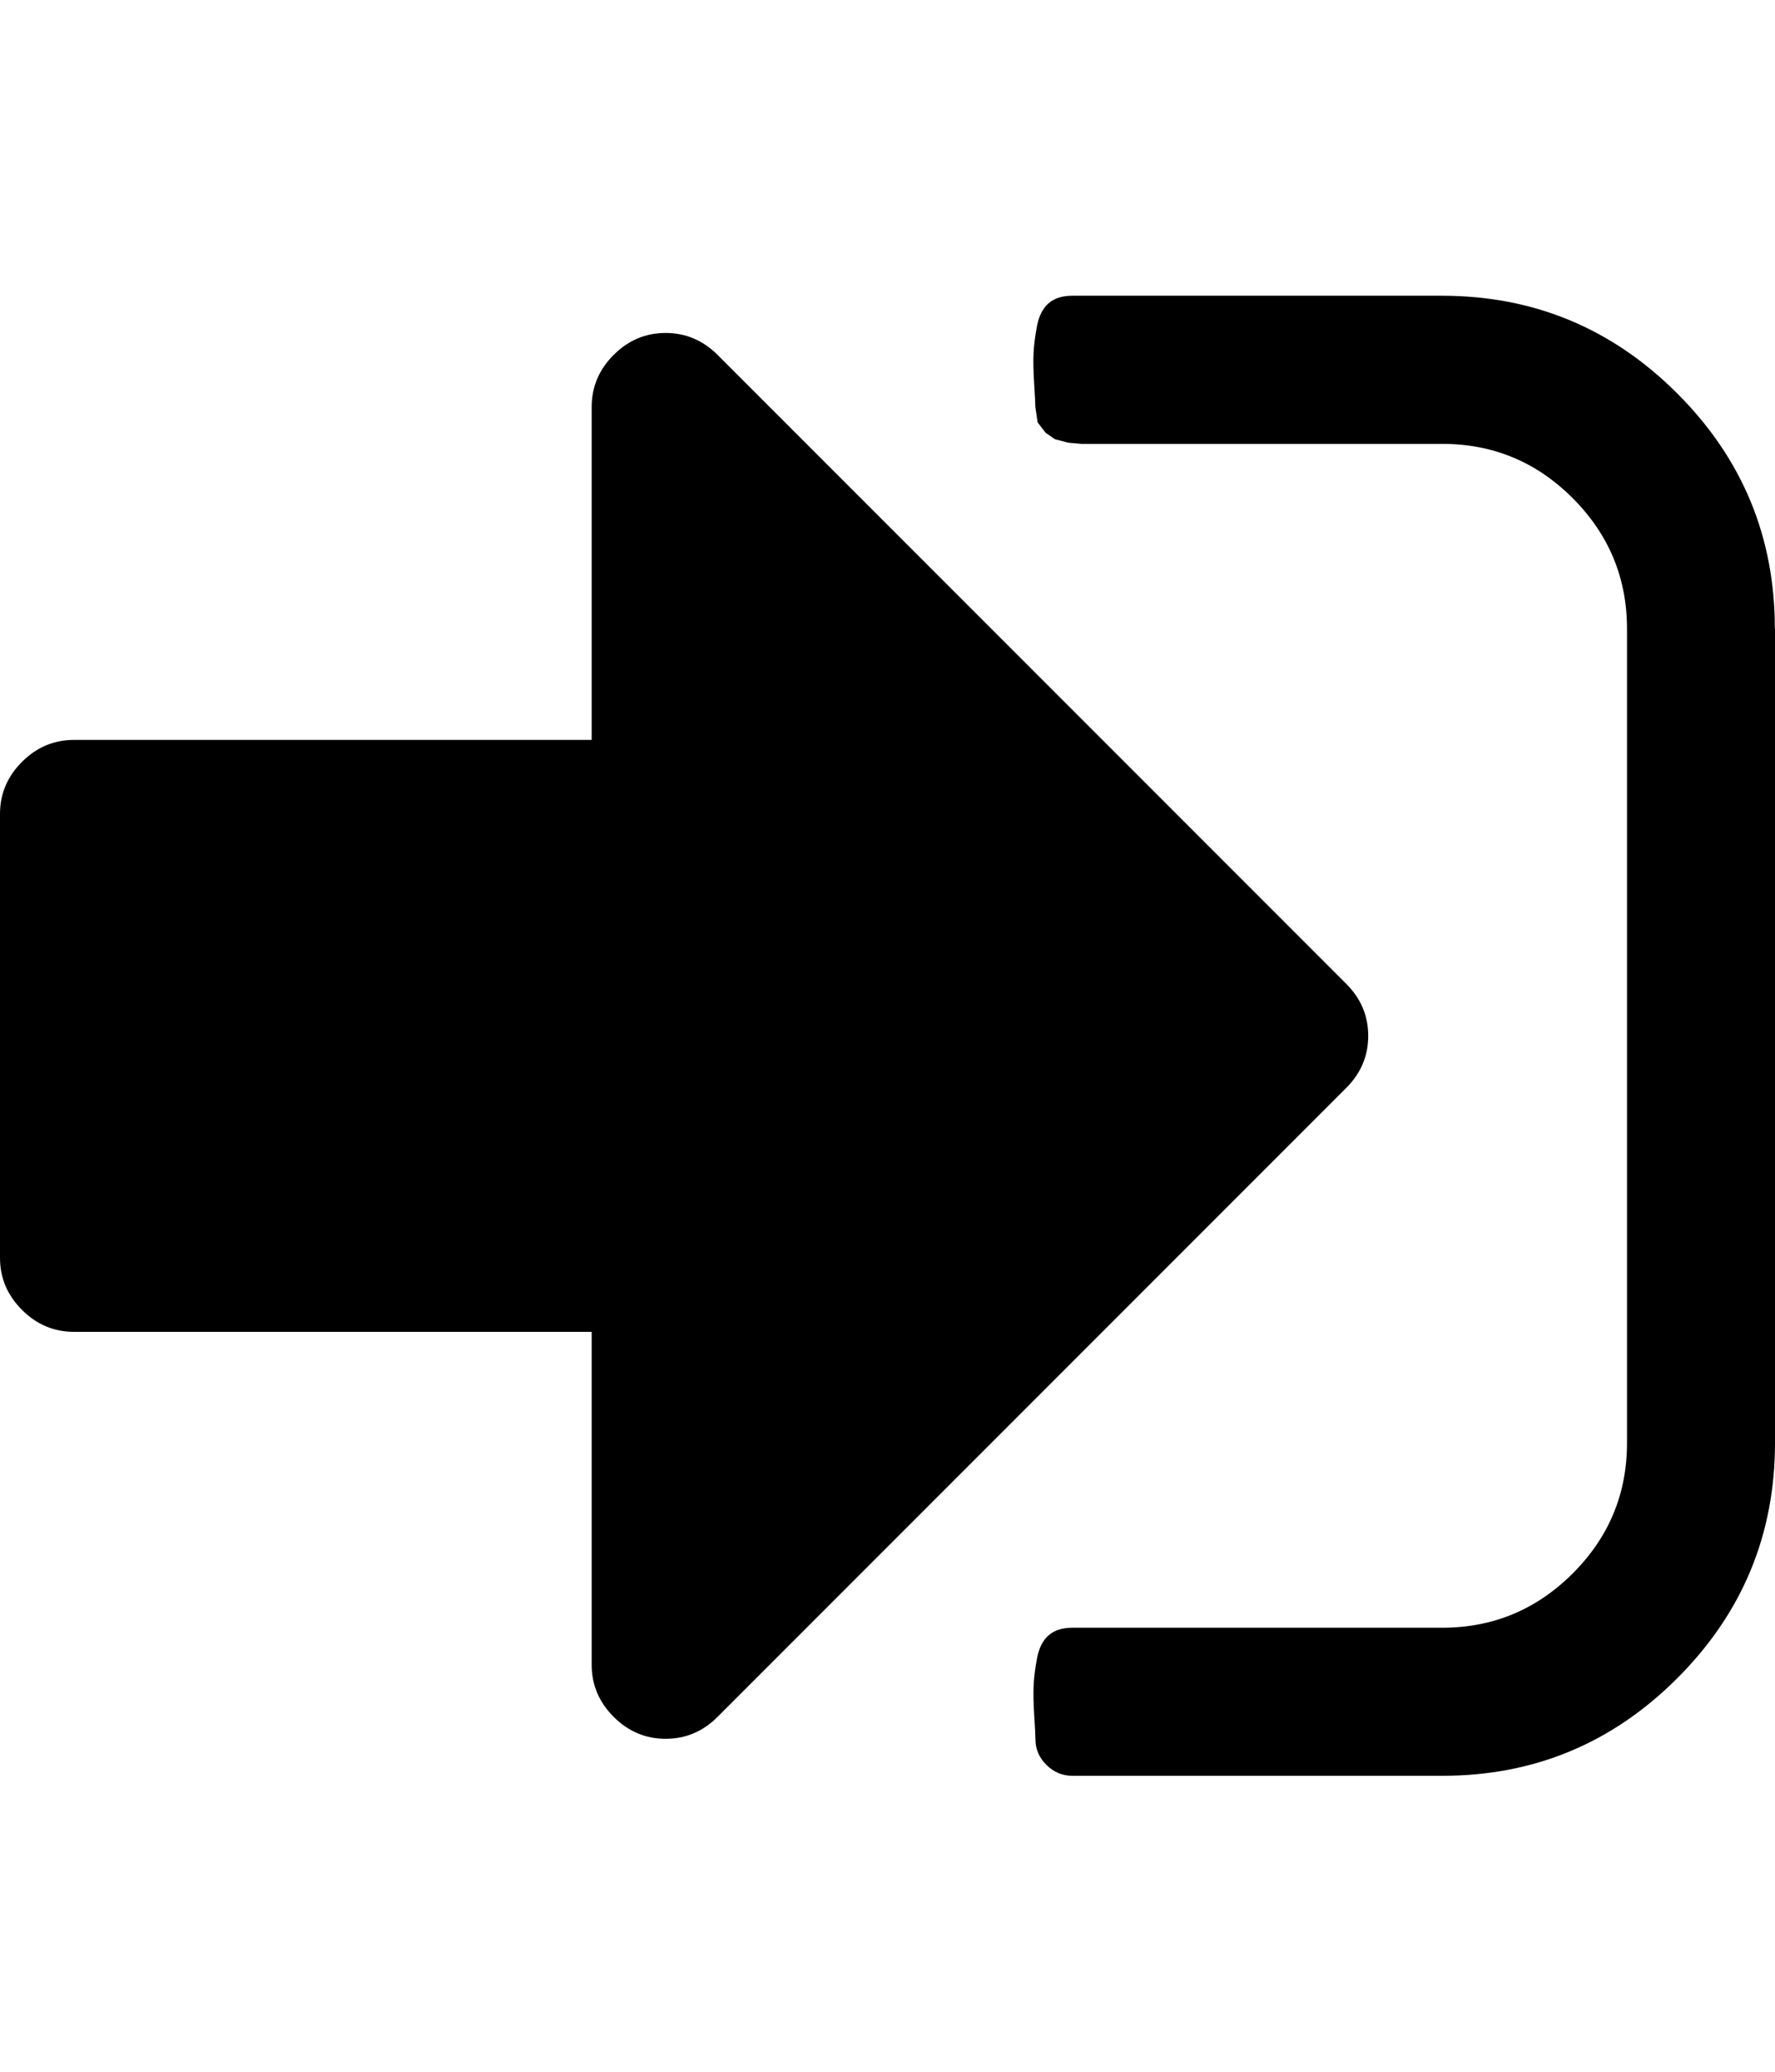 <svg xmlns="http://www.w3.org/2000/svg" width="24" height="28" viewBox="0 0 24 28"><path d="M18.5 14q0 .406-.297.703l-8.5 8.5Q9.406 23.5 9 23.5t-.703-.297T8 22.5V18H1q-.406 0-.703-.297T0 17v-6q0-.406.297-.703T1 10h7V5.5q0-.406.297-.703T9 4.5t.703.297l8.5 8.5q.297.297.297.703zM24 8.5v11q0 1.859-1.32 3.18T19.5 24h-5q-.203 0-.352-.148T14 23.5q0-.063-.016-.313t-.008-.414.047-.367.156-.305.32-.102h5q1.031 0 1.766-.734t.734-1.766v-11q0-1.031-.734-1.766t-1.766-.734h-4.875l-.18-.016-.18-.047-.125-.086-.109-.141-.031-.211q0-.063-.016-.313t-.008-.414.047-.367.156-.305.32-.102h5q1.859 0 3.18 1.32t1.32 3.18z"/></svg>